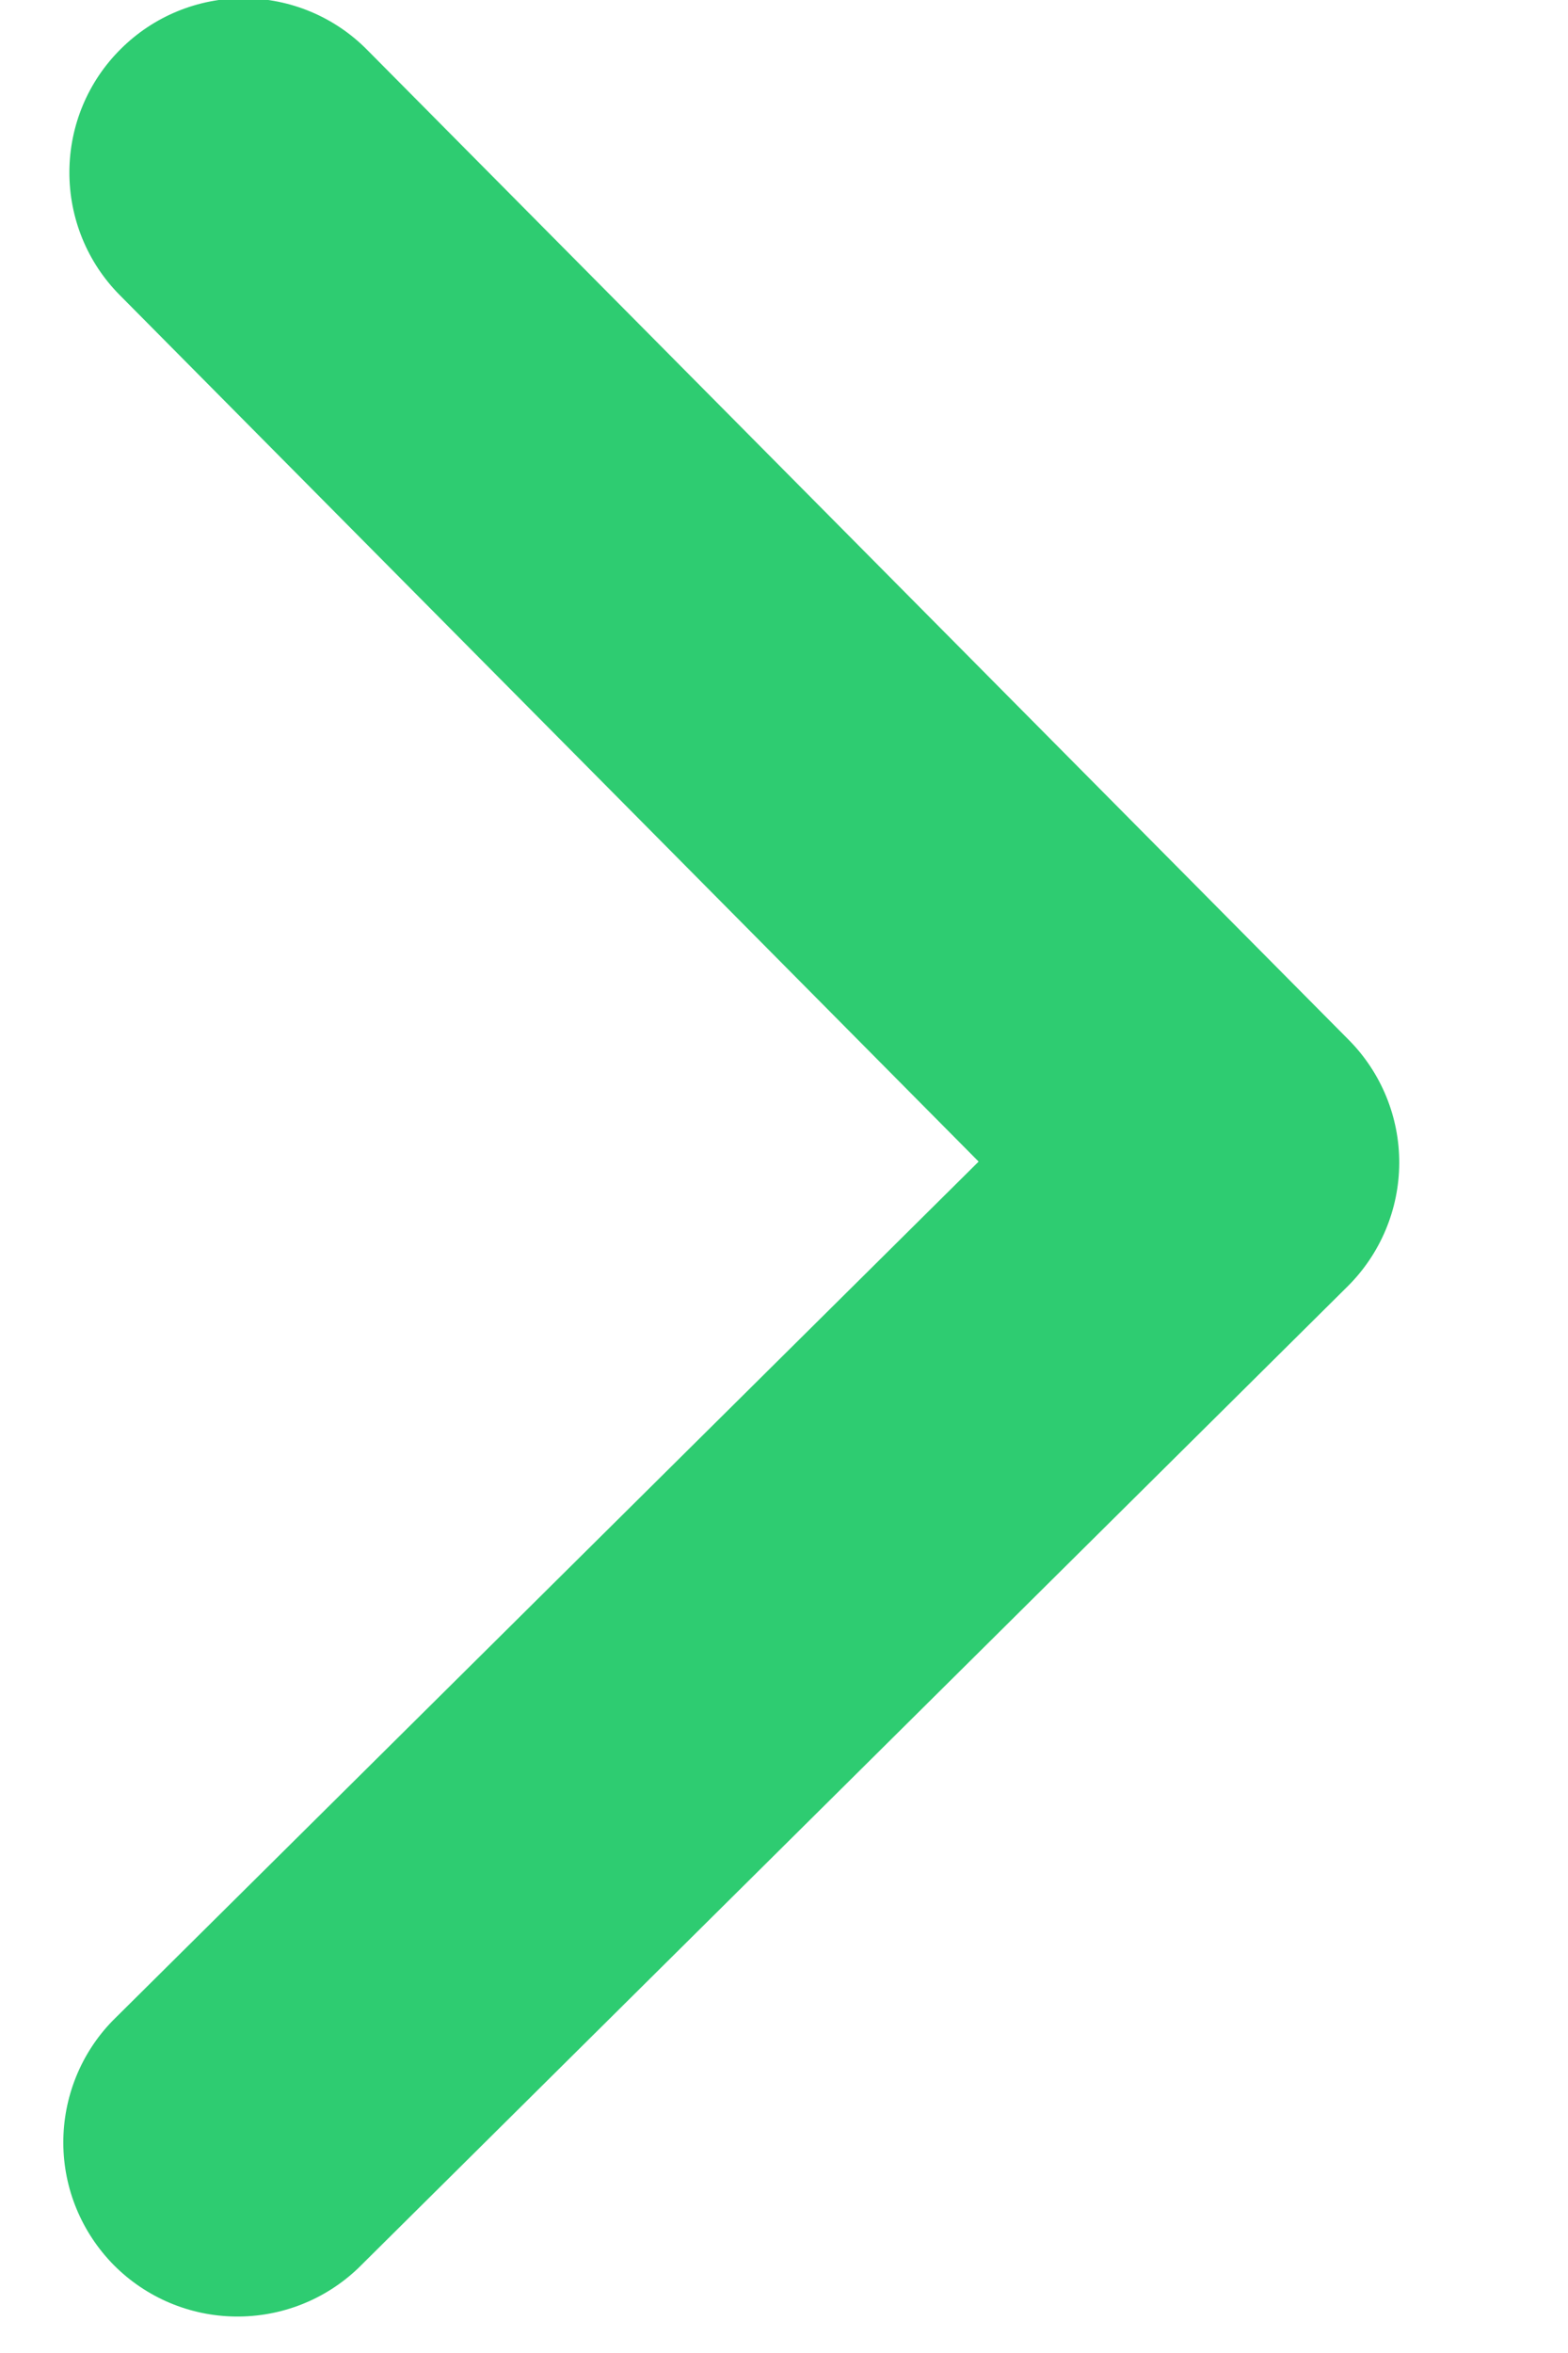 <svg width="8" height="12" viewBox="0 0 8 12" fill="none" xmlns="http://www.w3.org/2000/svg">
  <path d="M0.617 0.249C0.449 0.415 0.355 0.64 0.354 0.876C0.353 1.112 0.445 1.338 0.611 1.505L4.993 5.924L0.575 10.305C0.412 10.472 0.322 10.697 0.323 10.93C0.324 11.163 0.417 11.386 0.581 11.552C0.745 11.717 0.967 11.811 1.2 11.814C1.434 11.817 1.658 11.729 1.827 11.568L6.876 6.56C7.043 6.394 7.138 6.168 7.139 5.932C7.14 5.697 7.047 5.47 6.881 5.303L1.873 0.254C1.707 0.086 1.482 -0.008 1.246 -0.009C1.01 -0.01 0.784 0.083 0.617 0.249Z" fill="#2ECC71" />
</svg>
